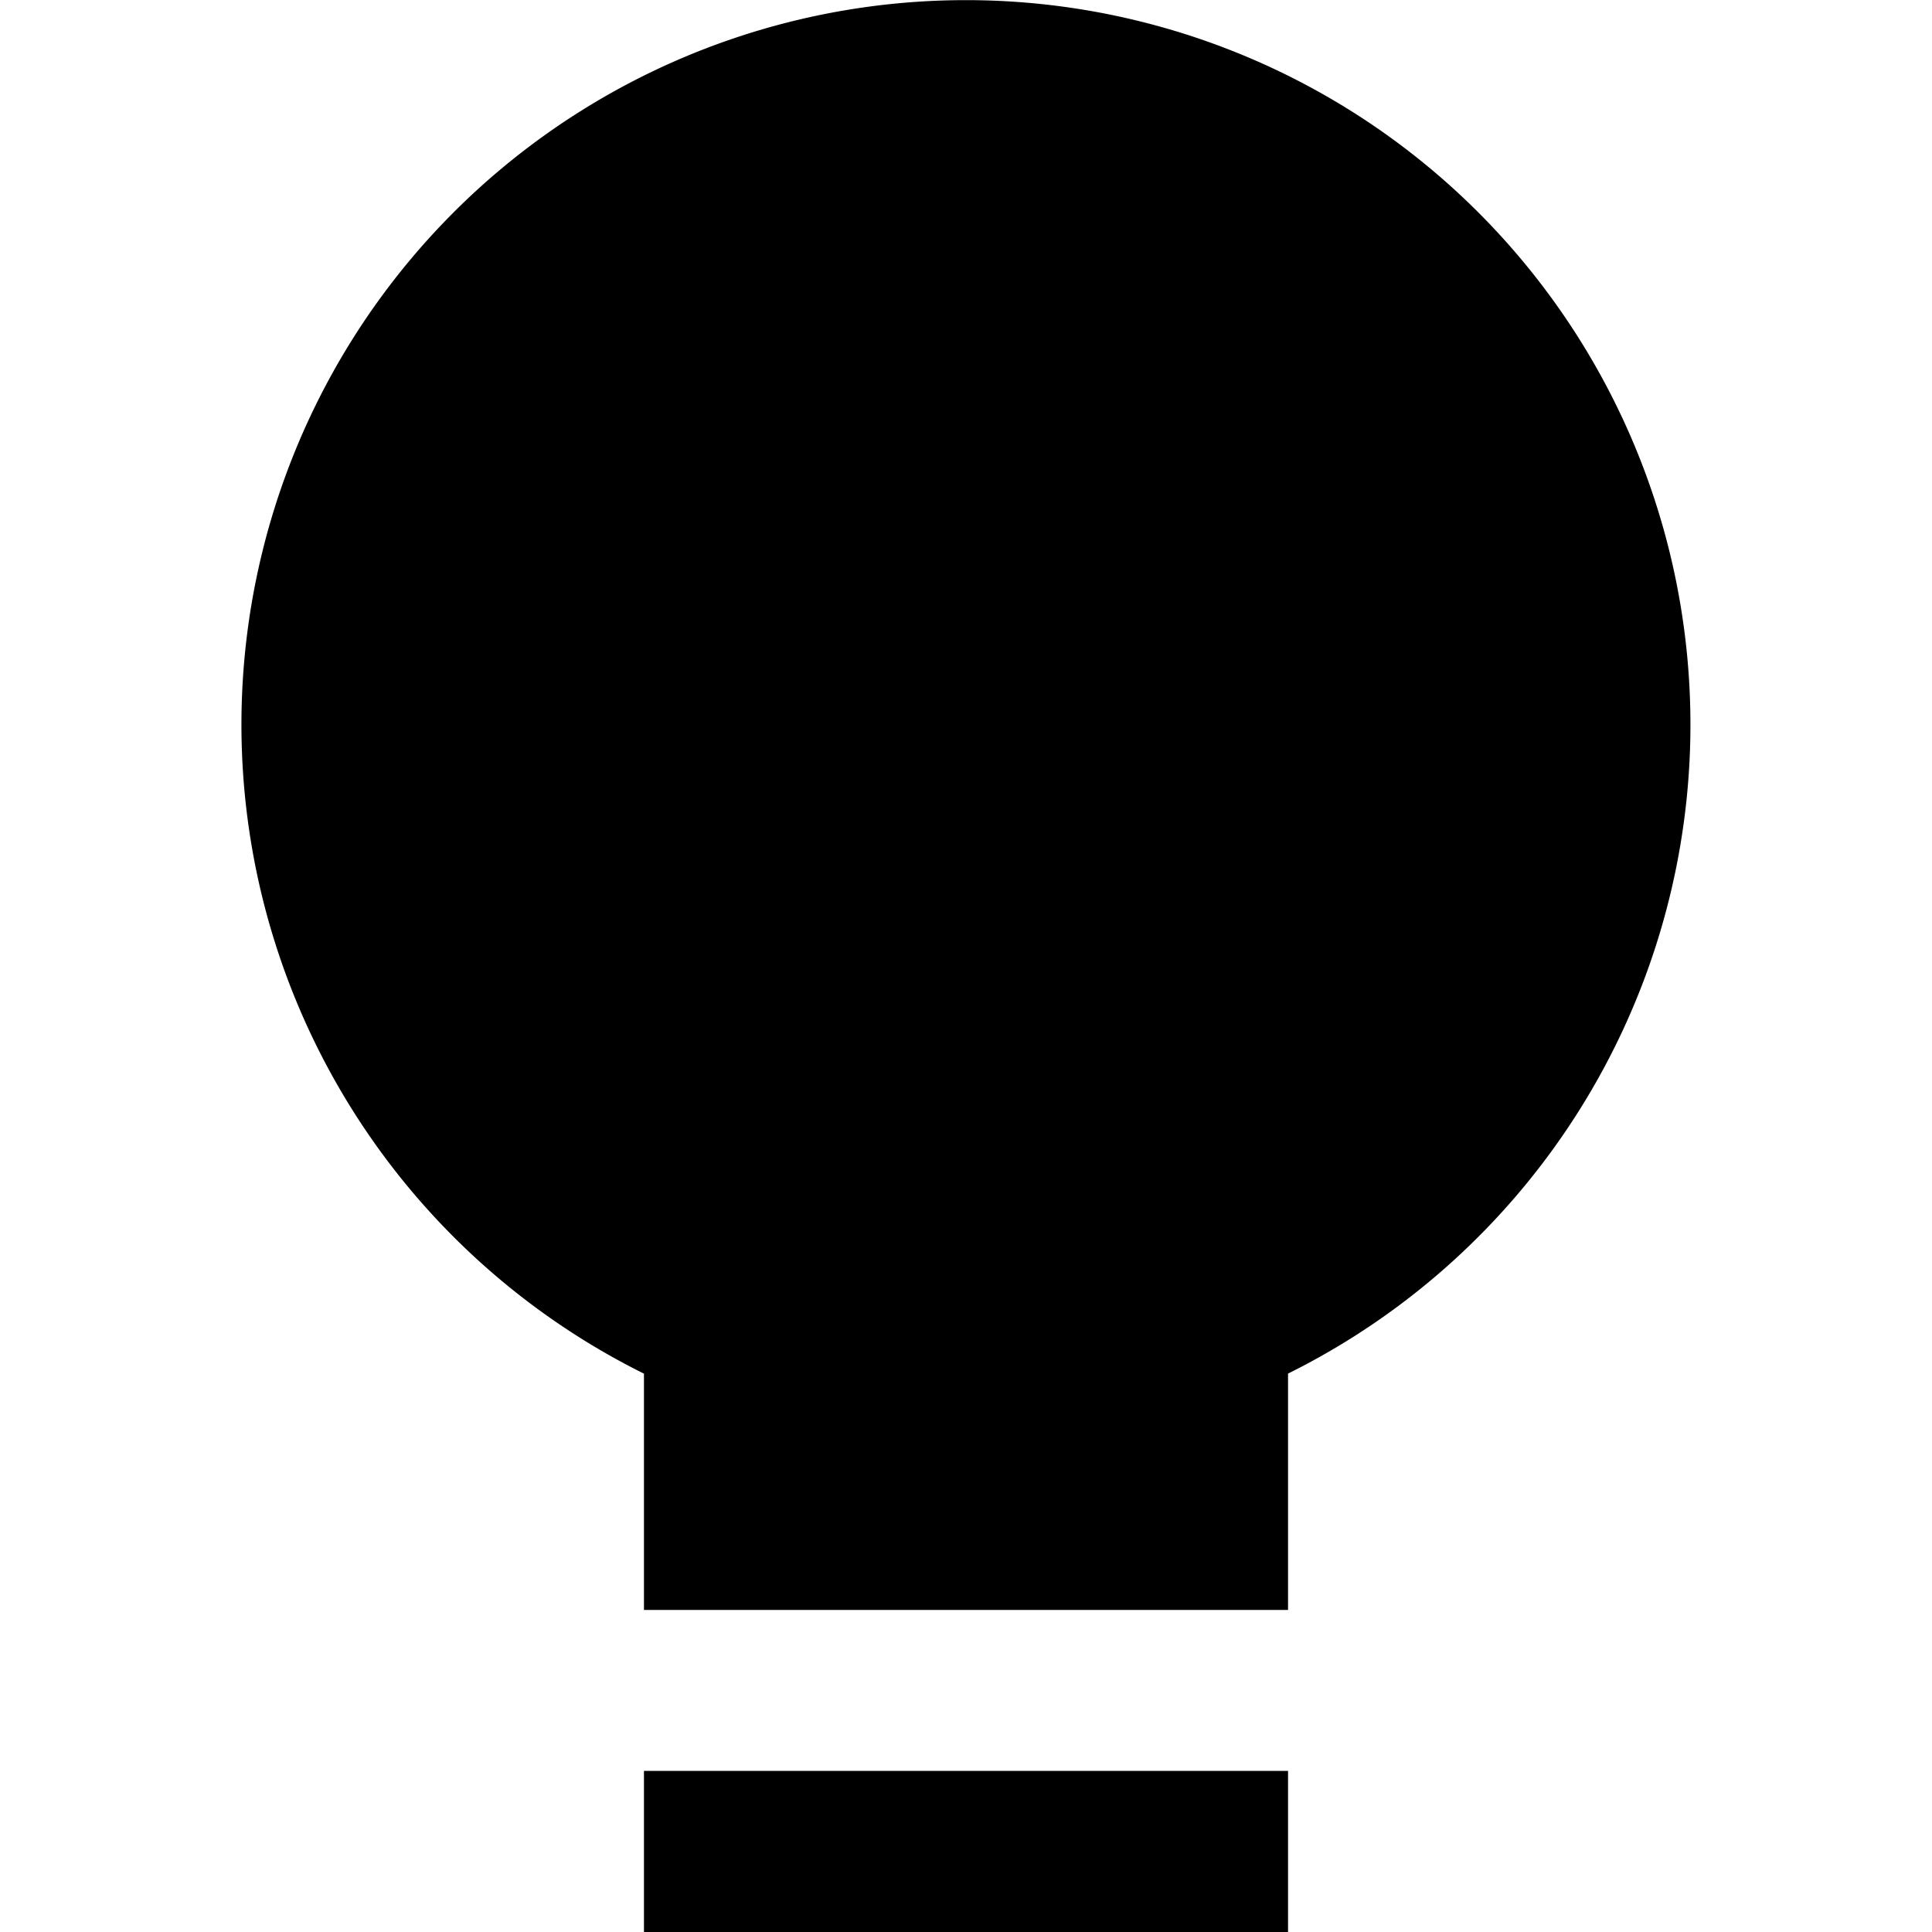 <?xml version="1.0" standalone="no"?><!DOCTYPE svg PUBLIC "-//W3C//DTD SVG 1.1//EN" "http://www.w3.org/Graphics/SVG/1.1/DTD/svg11.dtd"><svg class="icon" width="200px" height="200.00px" viewBox="0 0 1024 1024" version="1.1" xmlns="http://www.w3.org/2000/svg"><path d="M682.688 728.064v125.248H341.312v-125.248a384 384 0 1 1 341.312 0z m-341.376 210.56h341.376V1024H341.312v-85.312z"  /></svg>